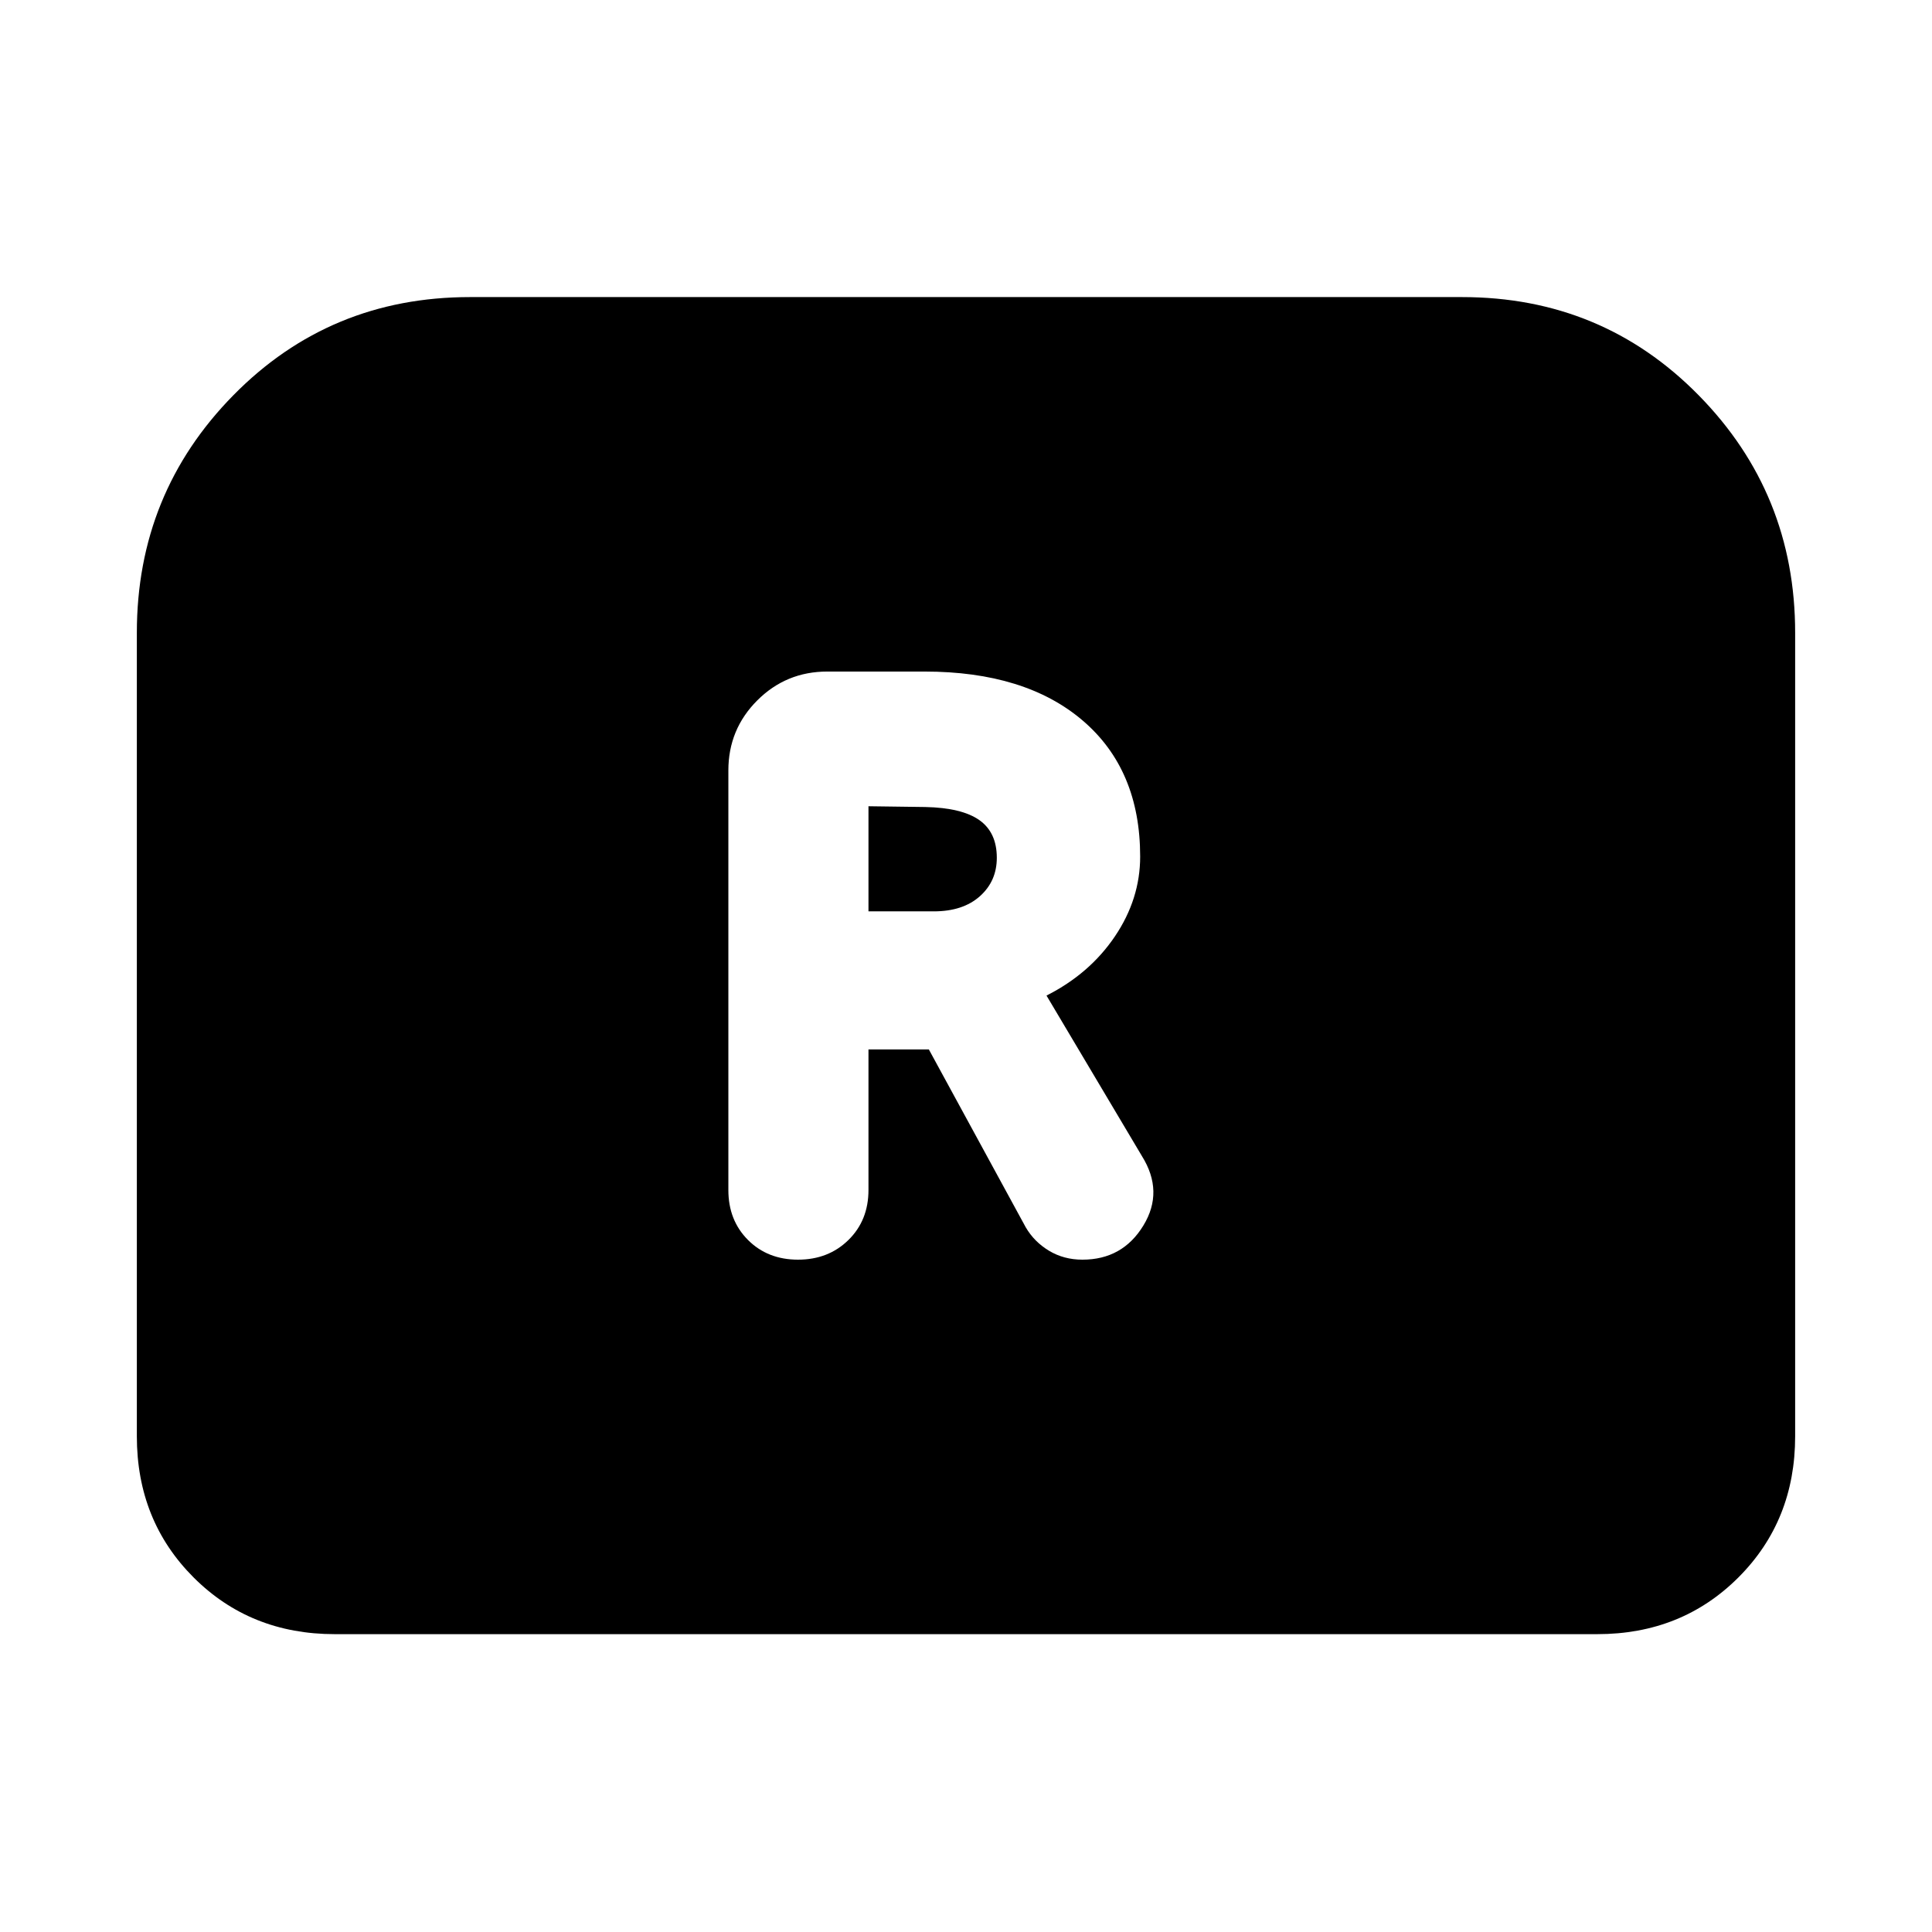 <svg xmlns="http://www.w3.org/2000/svg" height="24" viewBox="0 -960 960 960" width="24"><path d="M396.54-334.08q15.08 0 25.04-9.77 9.96-9.77 9.96-24.84v-69.85h30l48.15 88.39q4.23 7.23 11.58 11.65t16.58 4.42q19.92 0 30.26-16.92 10.35-16.92-.73-34.62L520-465.31q21.46-10.84 34-29.42 12.54-18.58 12.54-39.65 0-43.16-28.5-67.54-28.5-24.39-78.66-24.39h-48.3q-20.46 0-34.81 14.35-14.35 14.35-14.35 34.81v208.46q0 15.07 9.77 24.84t24.85 9.77Zm35-173.07v-52.23l28.23.38q18.15.38 26.85 6.5 8.69 6.12 8.69 18.73 0 11.62-8.43 19.12-8.42 7.5-22.88 7.5h-32.46ZM68-246.31v-399.3q0-69.24 47.96-118 47.96-48.77 117.58-48.77h492.92q69.62 0 117.58 48.77 47.96 48.76 47.96 118v399.3q0 41.92-28.19 70.12Q835.61-148 793.69-148H166.31q-41.92 0-70.12-28.19Q68-204.39 68-246.31Z"/></svg>